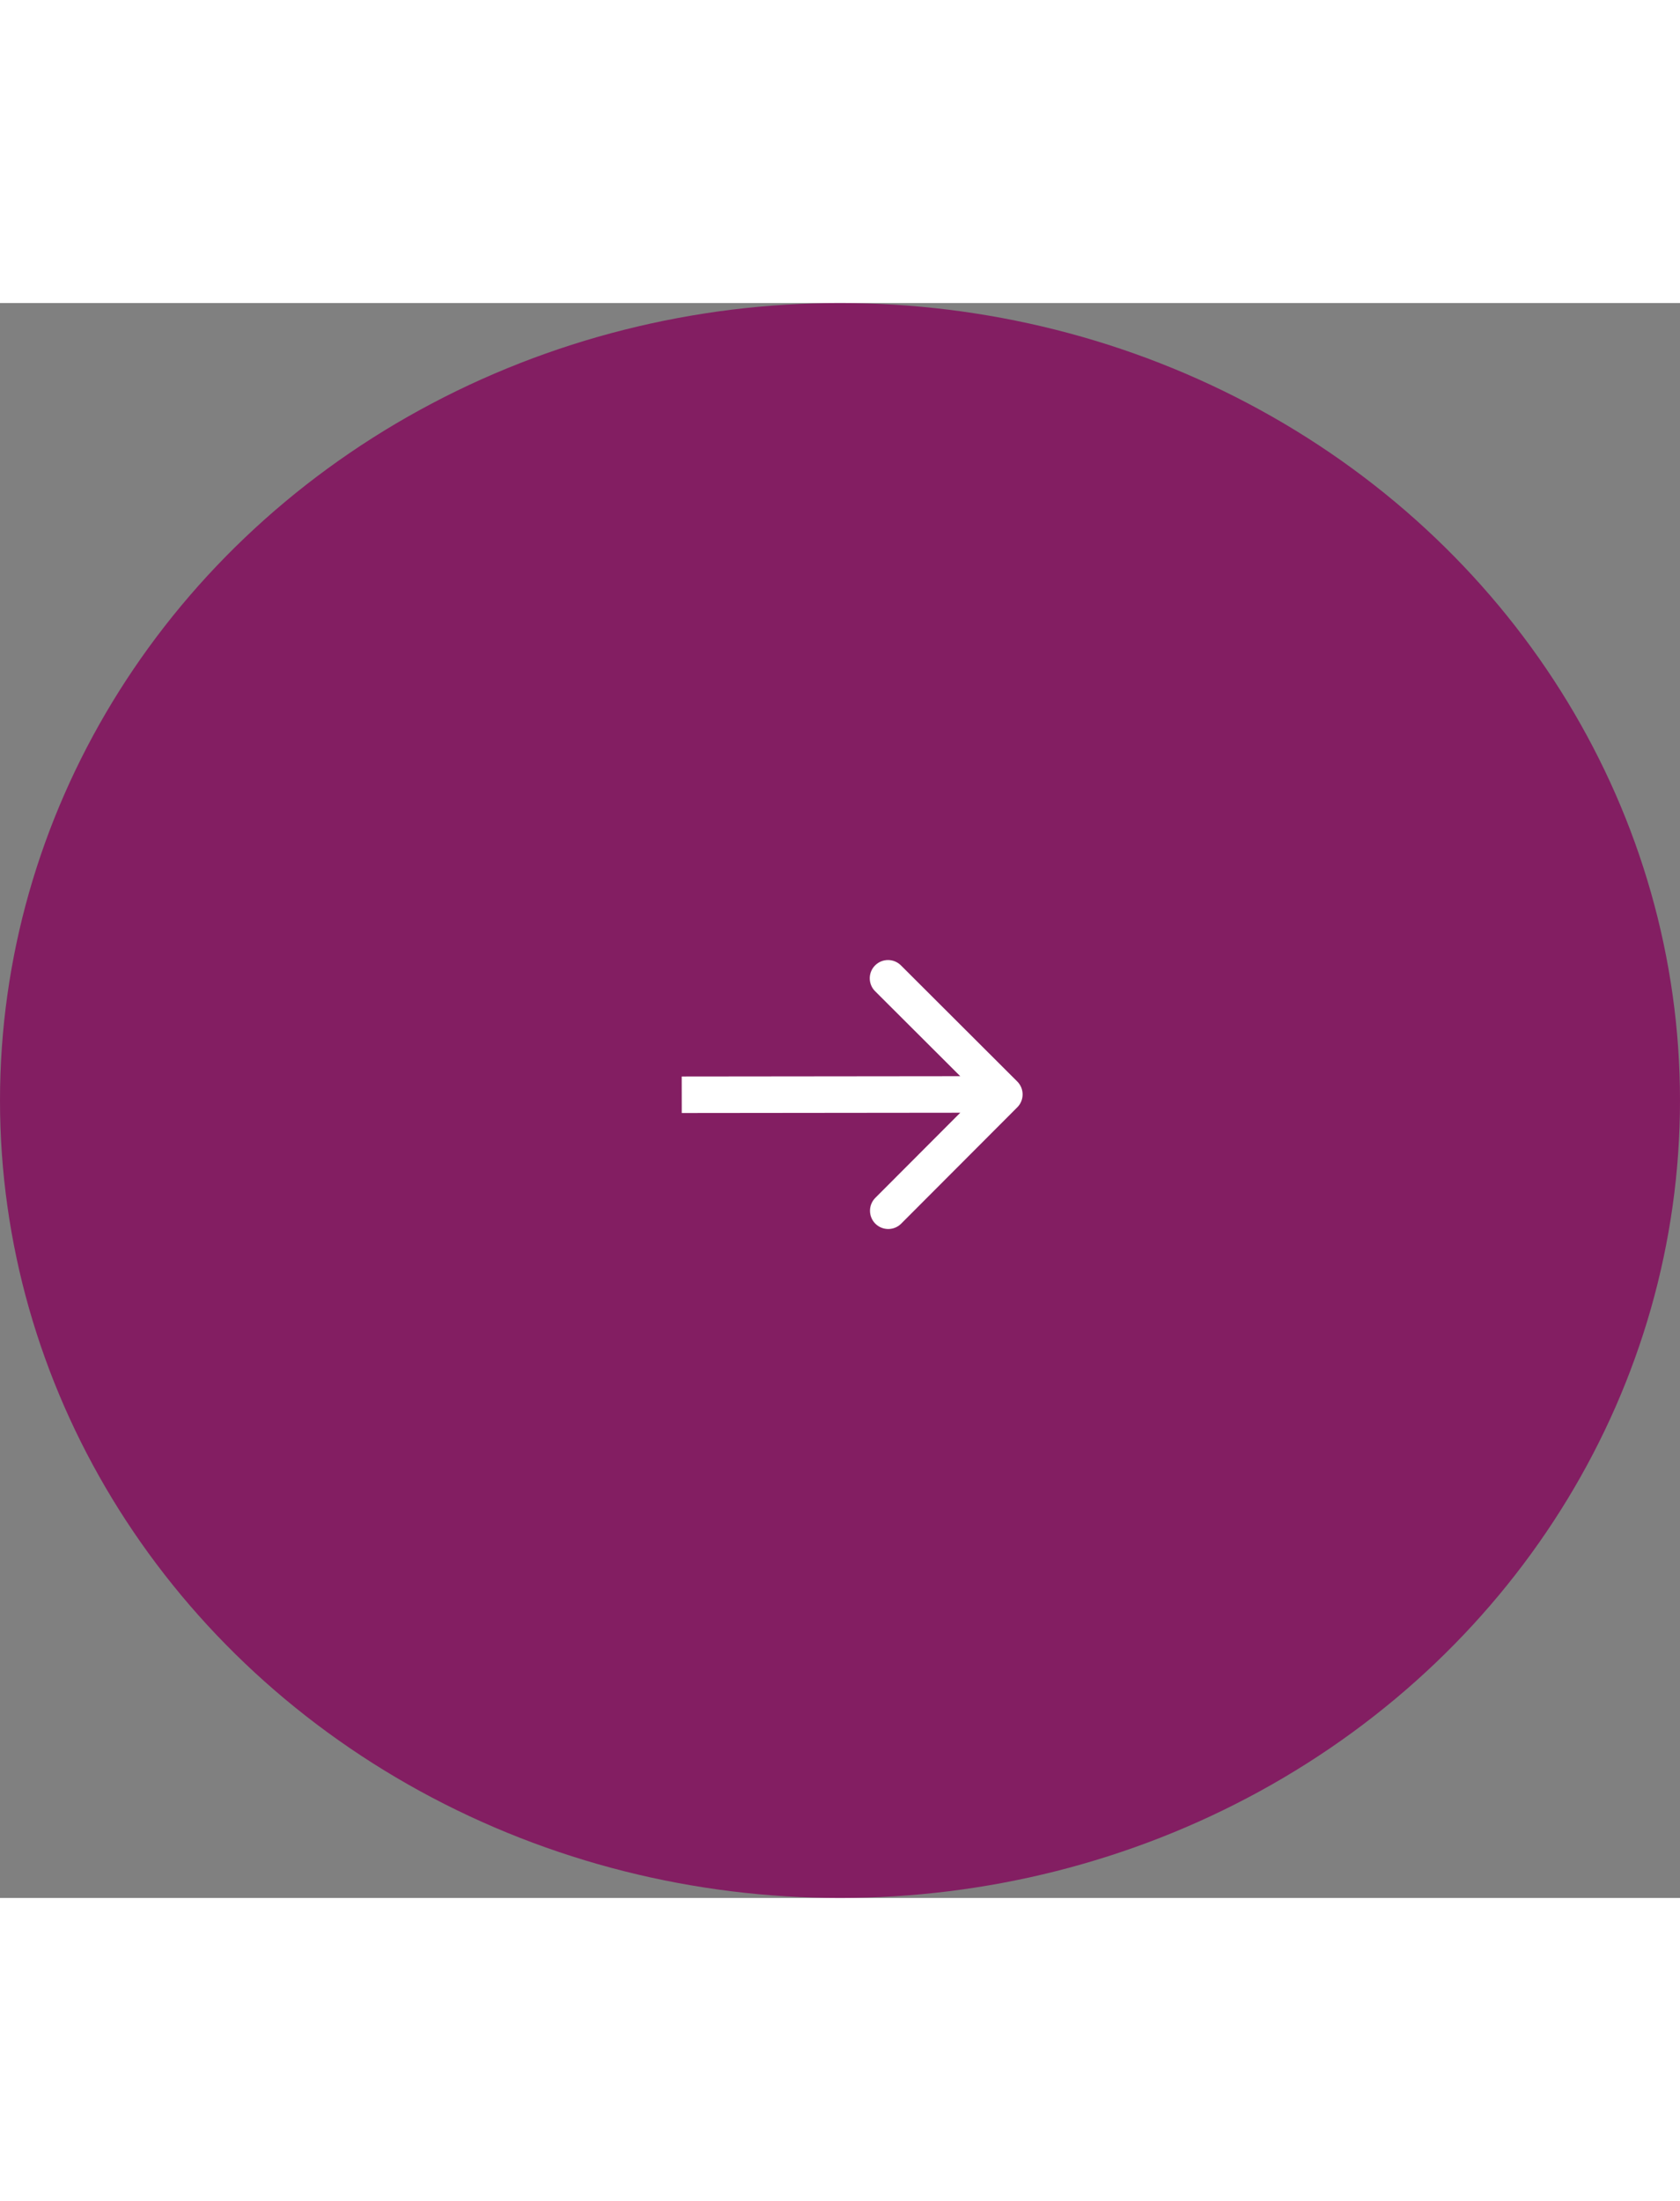 <svg width="100" height="131" viewBox="0 0 138 131" fill="none" xmlns="http://www.w3.org/2000/svg">

<rect x="0" y="0" width="138" height="131" fill="#808080" stroke="none"/>

<g id="tela-membros" clip-path="url(#clip0_0_1)">

<ellipse id="Ellipse 7" cx="69" cy="65.5" rx="69" ry="65.5" fill="#831E62"/>
<path id="Arrow 1" d="M83.562 66.06C84.147 65.473 84.146 64.523 83.559 63.938L74.004 54.402C73.417 53.817 72.468 53.818 71.882 54.404C71.297 54.991 71.298 55.941 71.885 56.526L80.379 65.002L71.902 73.496C71.317 74.083 71.318 75.032 71.904 75.618C72.491 76.203 73.441 76.202 74.026 75.615L83.562 66.06ZM56.002 66.528L82.501 66.5L82.498 63.5L55.998 63.528L56.002 66.528Z" fill="white"/>
</g>
<defs>
<clipPath id="clip0_0_1">
<rect width="1920" height="1080" fill="white" transform="translate(-696 -480)"/>
</clipPath>
</defs>
</svg>

